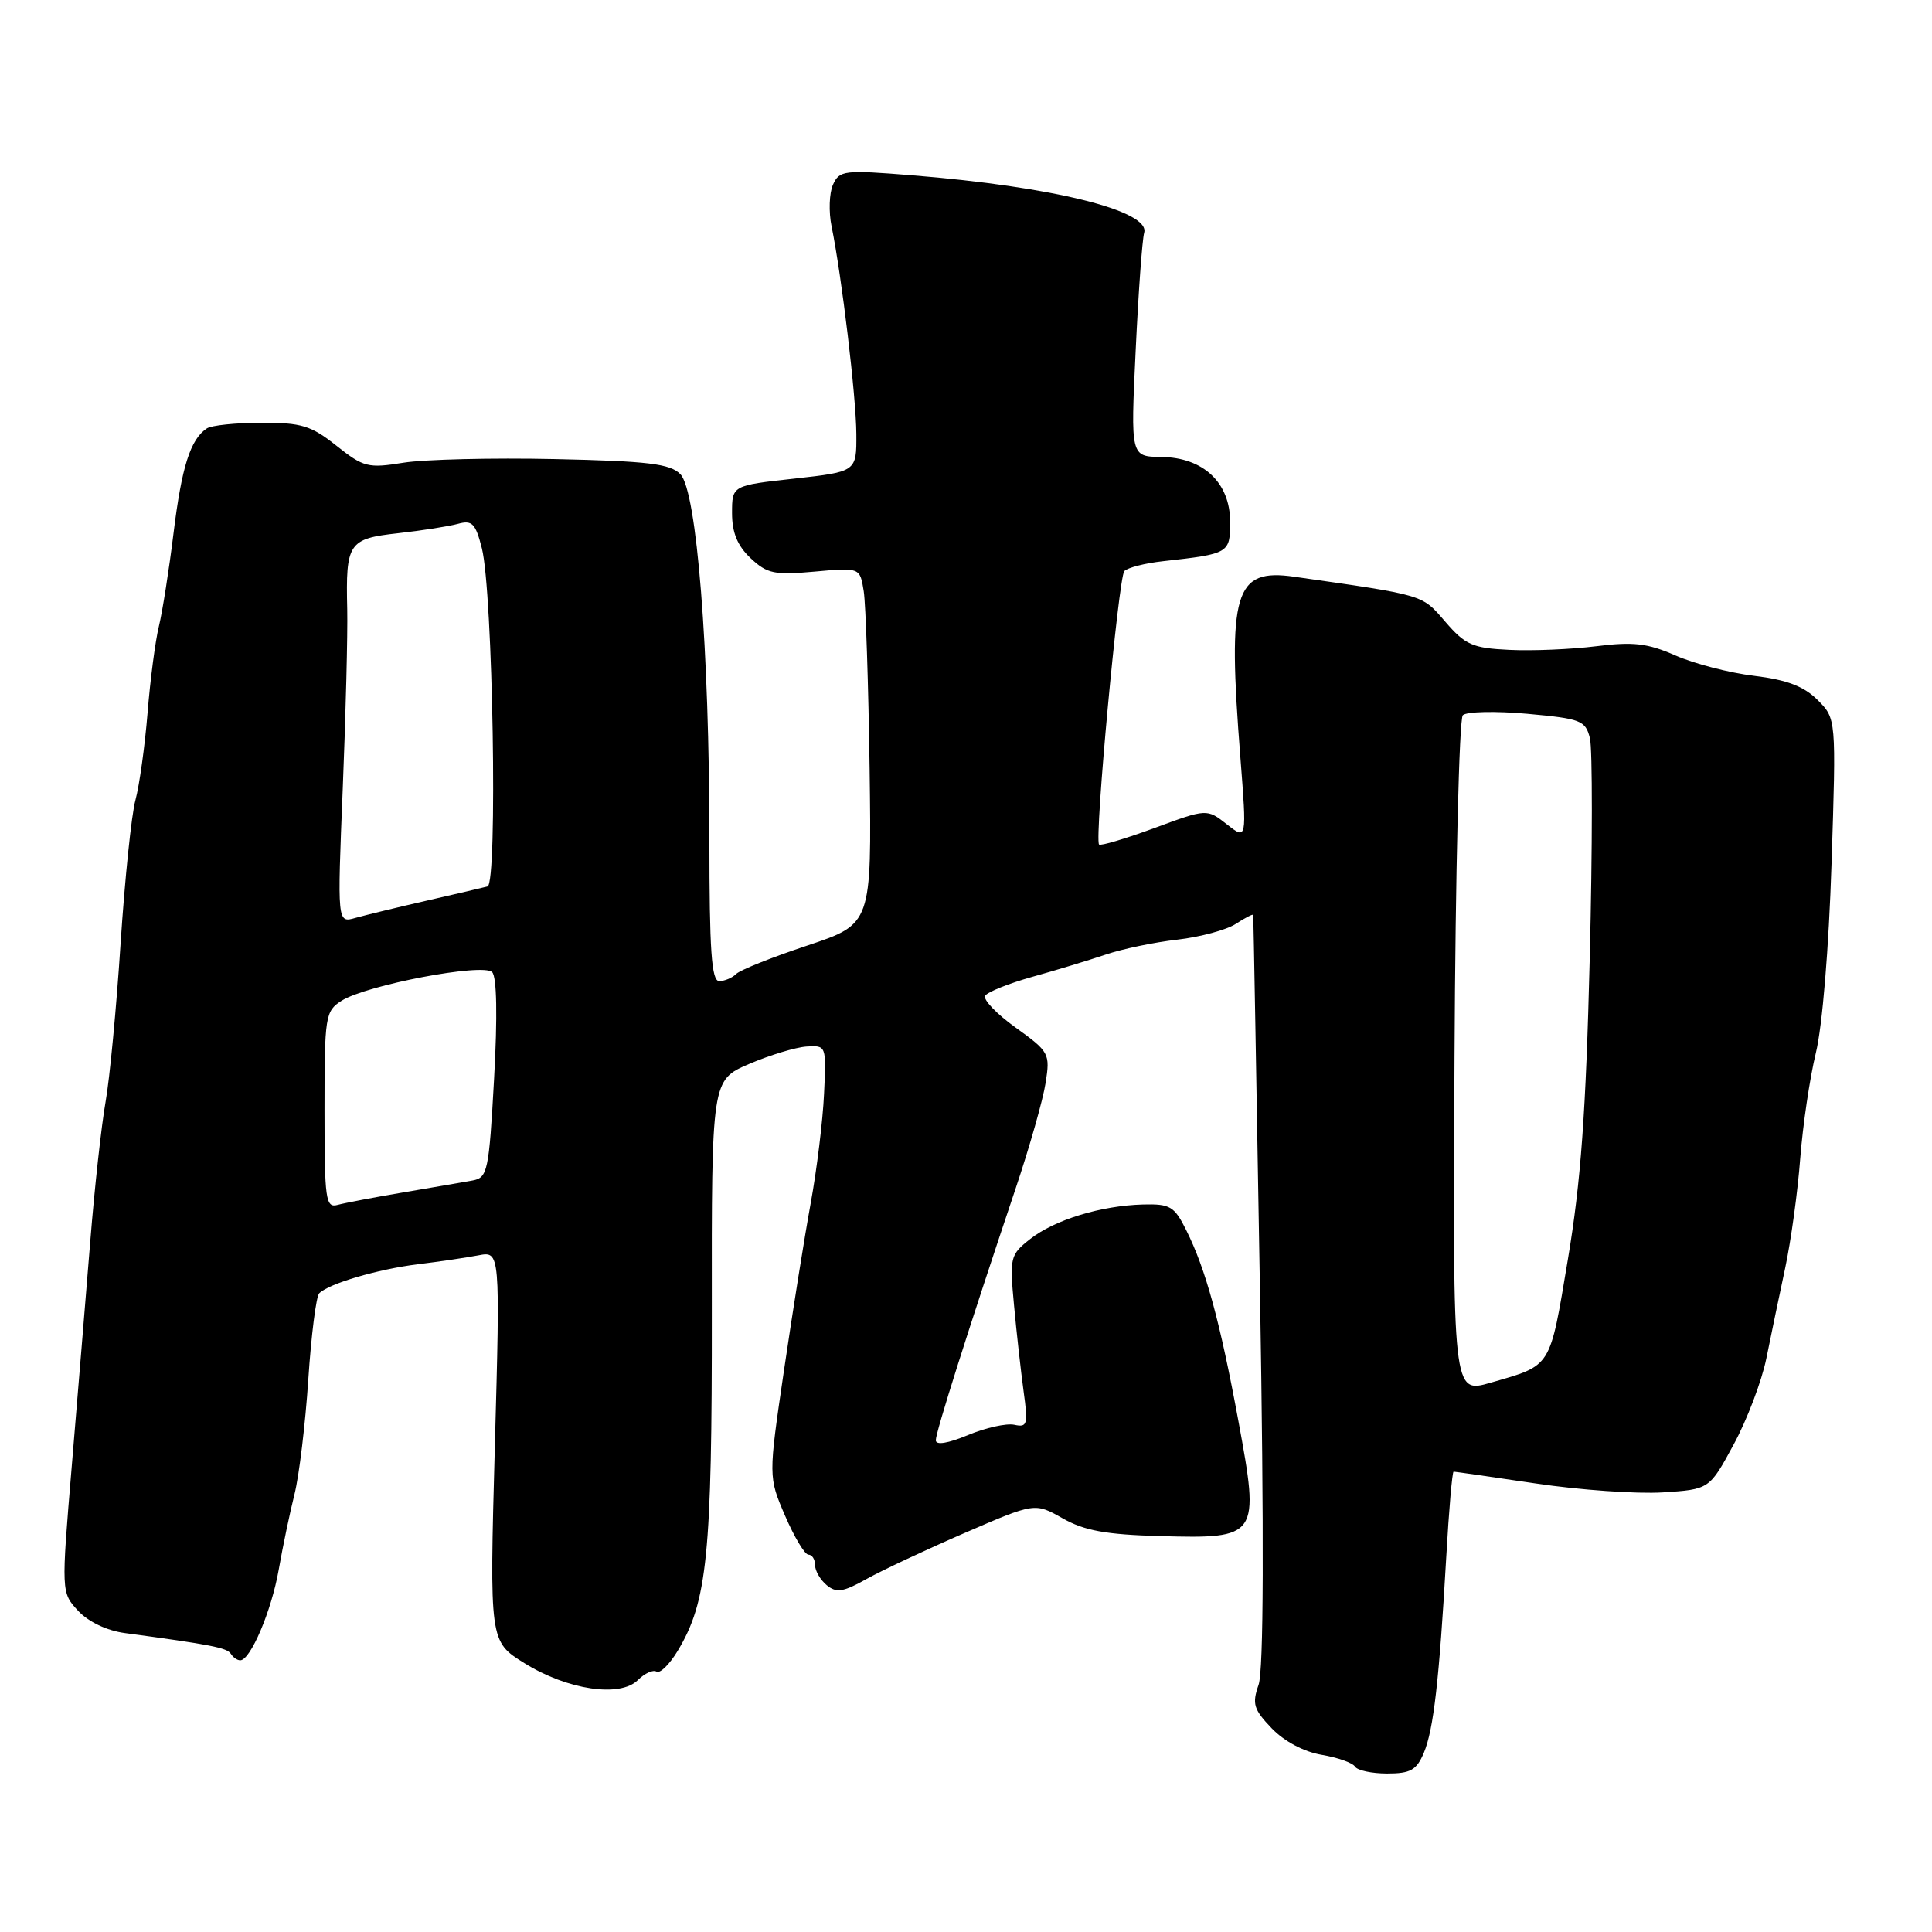 <?xml version="1.0" encoding="UTF-8" standalone="no"?>
<!DOCTYPE svg PUBLIC "-//W3C//DTD SVG 1.1//EN" "http://www.w3.org/Graphics/SVG/1.1/DTD/svg11.dtd" >
<svg xmlns="http://www.w3.org/2000/svg" xmlns:xlink="http://www.w3.org/1999/xlink" version="1.1" viewBox="0 0 256 256">
 <g >
 <path fill="currentColor"
d=" M 188.67 232.25 C 189.96 229.16 190.70 222.69 191.64 206.25 C 191.99 200.06 192.43 195.00 192.61 195.00 C 192.79 195.00 197.70 195.71 203.52 196.57 C 209.34 197.44 216.89 197.96 220.30 197.75 C 226.50 197.35 226.50 197.35 229.71 191.42 C 231.48 188.17 233.43 183.03 234.05 180.00 C 234.66 176.97 235.79 171.57 236.55 168.00 C 237.31 164.43 238.21 157.90 238.54 153.50 C 238.88 149.10 239.81 142.81 240.61 139.52 C 241.47 136.01 242.33 125.64 242.69 114.38 C 243.31 95.22 243.31 95.22 240.84 92.75 C 239.03 90.94 236.78 90.08 232.43 89.55 C 229.17 89.16 224.47 87.94 222.00 86.85 C 218.31 85.23 216.42 85.01 211.50 85.63 C 208.20 86.04 203.03 86.26 200.00 86.11 C 195.12 85.88 194.16 85.46 191.50 82.37 C 188.37 78.75 188.88 78.90 171.50 76.42 C 163.56 75.28 162.63 78.40 164.36 100.41 C 165.21 111.31 165.21 111.31 162.57 109.23 C 159.92 107.15 159.92 107.15 152.94 109.73 C 149.11 111.14 145.82 112.12 145.63 111.90 C 145.00 111.15 148.21 76.50 148.98 75.67 C 149.41 75.22 151.72 74.62 154.13 74.36 C 162.86 73.39 163.00 73.31 163.00 69.16 C 163.00 63.96 159.45 60.61 153.87 60.55 C 149.81 60.50 149.81 60.50 150.48 46.50 C 150.84 38.80 151.35 31.75 151.61 30.84 C 152.43 27.93 139.48 24.72 120.88 23.23 C 111.82 22.50 111.23 22.57 110.37 24.48 C 109.88 25.59 109.79 28.07 110.19 30.00 C 111.54 36.62 113.44 52.51 113.47 57.50 C 113.50 62.50 113.50 62.50 105.25 63.42 C 97.00 64.33 97.00 64.33 97.00 67.99 C 97.00 70.59 97.72 72.32 99.47 73.97 C 101.65 76.02 102.62 76.22 107.94 75.74 C 113.95 75.19 113.95 75.19 114.45 78.35 C 114.72 80.08 115.07 90.71 115.23 101.97 C 115.50 122.44 115.50 122.44 107.00 125.28 C 102.33 126.83 98.07 128.53 97.55 129.05 C 97.03 129.57 96.02 130.00 95.30 130.00 C 94.28 130.00 94.00 125.97 94.00 111.28 C 94.00 86.07 92.33 65.04 90.15 62.83 C 88.79 61.45 85.89 61.10 73.50 60.83 C 65.25 60.65 56.24 60.87 53.47 61.31 C 48.77 62.07 48.18 61.92 44.58 59.06 C 41.22 56.39 39.94 56.00 34.61 56.02 C 31.25 56.02 28.00 56.36 27.40 56.77 C 25.23 58.22 24.08 61.83 23.00 70.60 C 22.40 75.49 21.52 81.08 21.05 83.00 C 20.58 84.92 19.90 90.10 19.55 94.50 C 19.19 98.90 18.47 104.08 17.95 106.00 C 17.42 107.92 16.54 116.47 15.98 125.00 C 15.43 133.53 14.53 142.97 13.99 146.00 C 13.45 149.03 12.53 157.35 11.96 164.50 C 11.38 171.65 10.28 185.04 9.51 194.26 C 8.11 211.01 8.11 211.01 10.35 213.44 C 11.71 214.90 14.16 216.07 16.55 216.39 C 27.93 217.92 30.09 218.34 30.58 219.13 C 30.88 219.61 31.44 220.00 31.83 220.00 C 33.19 220.00 35.97 213.47 36.93 208.00 C 37.46 204.97 38.40 200.47 39.02 198.00 C 39.64 195.53 40.46 188.69 40.85 182.80 C 41.24 176.92 41.89 171.78 42.30 171.37 C 43.59 170.08 50.05 168.18 55.37 167.52 C 58.19 167.18 61.80 166.64 63.39 166.34 C 66.28 165.78 66.28 165.78 65.57 191.64 C 64.86 217.50 64.86 217.50 69.49 220.38 C 75.20 223.93 82.18 224.97 84.53 222.61 C 85.43 221.72 86.54 221.21 87.00 221.50 C 87.45 221.78 88.71 220.55 89.79 218.76 C 93.73 212.23 94.35 206.02 94.32 173.81 C 94.29 143.12 94.29 143.12 99.26 140.98 C 101.99 139.81 105.42 138.77 106.87 138.67 C 109.49 138.50 109.50 138.54 109.19 144.94 C 109.03 148.49 108.23 155.01 107.42 159.44 C 106.61 163.87 105.02 173.84 103.88 181.60 C 101.81 195.69 101.81 195.69 104.03 200.85 C 105.25 203.68 106.64 206.00 107.12 206.00 C 107.61 206.00 108.00 206.62 108.00 207.38 C 108.00 208.14 108.69 209.33 109.54 210.04 C 110.82 211.10 111.73 210.96 114.79 209.24 C 116.83 208.10 122.69 205.35 127.81 203.13 C 137.12 199.10 137.12 199.10 140.81 201.19 C 143.68 202.82 146.54 203.34 153.69 203.54 C 166.80 203.90 166.94 203.69 164.09 188.27 C 161.66 175.11 159.77 168.18 157.18 163.00 C 155.61 159.84 155.05 159.51 151.47 159.60 C 145.89 159.75 139.74 161.63 136.50 164.18 C 133.85 166.26 133.77 166.61 134.36 172.92 C 134.69 176.54 135.27 181.68 135.63 184.35 C 136.24 188.77 136.13 189.17 134.40 188.79 C 133.35 188.57 130.59 189.18 128.25 190.16 C 125.60 191.26 124.00 191.52 124.00 190.84 C 124.00 189.75 128.28 176.24 134.57 157.50 C 136.42 152.00 138.21 145.69 138.55 143.48 C 139.16 139.60 139.03 139.36 134.58 136.16 C 132.04 134.34 130.23 132.44 130.54 131.94 C 130.85 131.44 133.67 130.31 136.80 129.43 C 139.94 128.56 144.30 127.23 146.50 126.49 C 148.70 125.74 152.97 124.85 156.00 124.51 C 159.03 124.16 162.51 123.22 163.75 122.42 C 164.99 121.61 166.03 121.08 166.06 121.23 C 166.09 121.38 166.49 143.74 166.95 170.92 C 167.50 203.76 167.44 221.31 166.77 223.24 C 165.89 225.77 166.11 226.50 168.50 229.00 C 170.17 230.74 172.77 232.12 175.12 232.52 C 177.25 232.88 179.24 233.58 179.55 234.09 C 179.86 234.59 181.78 235.00 183.81 235.00 C 186.90 235.00 187.70 234.55 188.67 232.25 Z  M 192.73 140.15 C 192.85 115.68 193.35 95.25 193.83 94.77 C 194.31 94.29 198.16 94.20 202.37 94.58 C 209.48 95.23 210.08 95.46 210.67 97.81 C 211.02 99.20 211.01 112.30 210.65 126.92 C 210.14 147.45 209.48 156.55 207.75 166.89 C 205.31 181.44 205.67 180.86 197.50 183.22 C 192.50 184.66 192.50 184.66 192.73 140.15 Z  M 43.00 147.09 C 43.00 134.65 43.10 133.98 45.25 132.61 C 48.51 130.53 63.98 127.58 65.21 128.81 C 65.83 129.43 65.93 134.63 65.47 142.91 C 64.79 155.21 64.61 156.05 62.62 156.42 C 61.45 156.63 57.35 157.34 53.50 157.99 C 49.65 158.64 45.71 159.39 44.75 159.65 C 43.15 160.09 43.00 159.03 43.00 147.09 Z  M 45.42 104.41 C 45.82 94.56 46.08 83.91 46.01 80.74 C 45.80 71.92 46.17 71.38 52.77 70.65 C 55.92 70.30 59.48 69.74 60.68 69.41 C 62.56 68.89 63.01 69.34 63.85 72.65 C 65.31 78.42 65.96 117.11 64.60 117.46 C 63.99 117.62 60.35 118.47 56.50 119.35 C 52.65 120.23 48.42 121.26 47.09 121.63 C 44.69 122.32 44.69 122.32 45.42 104.41 Z "/>
</g>
</svg>